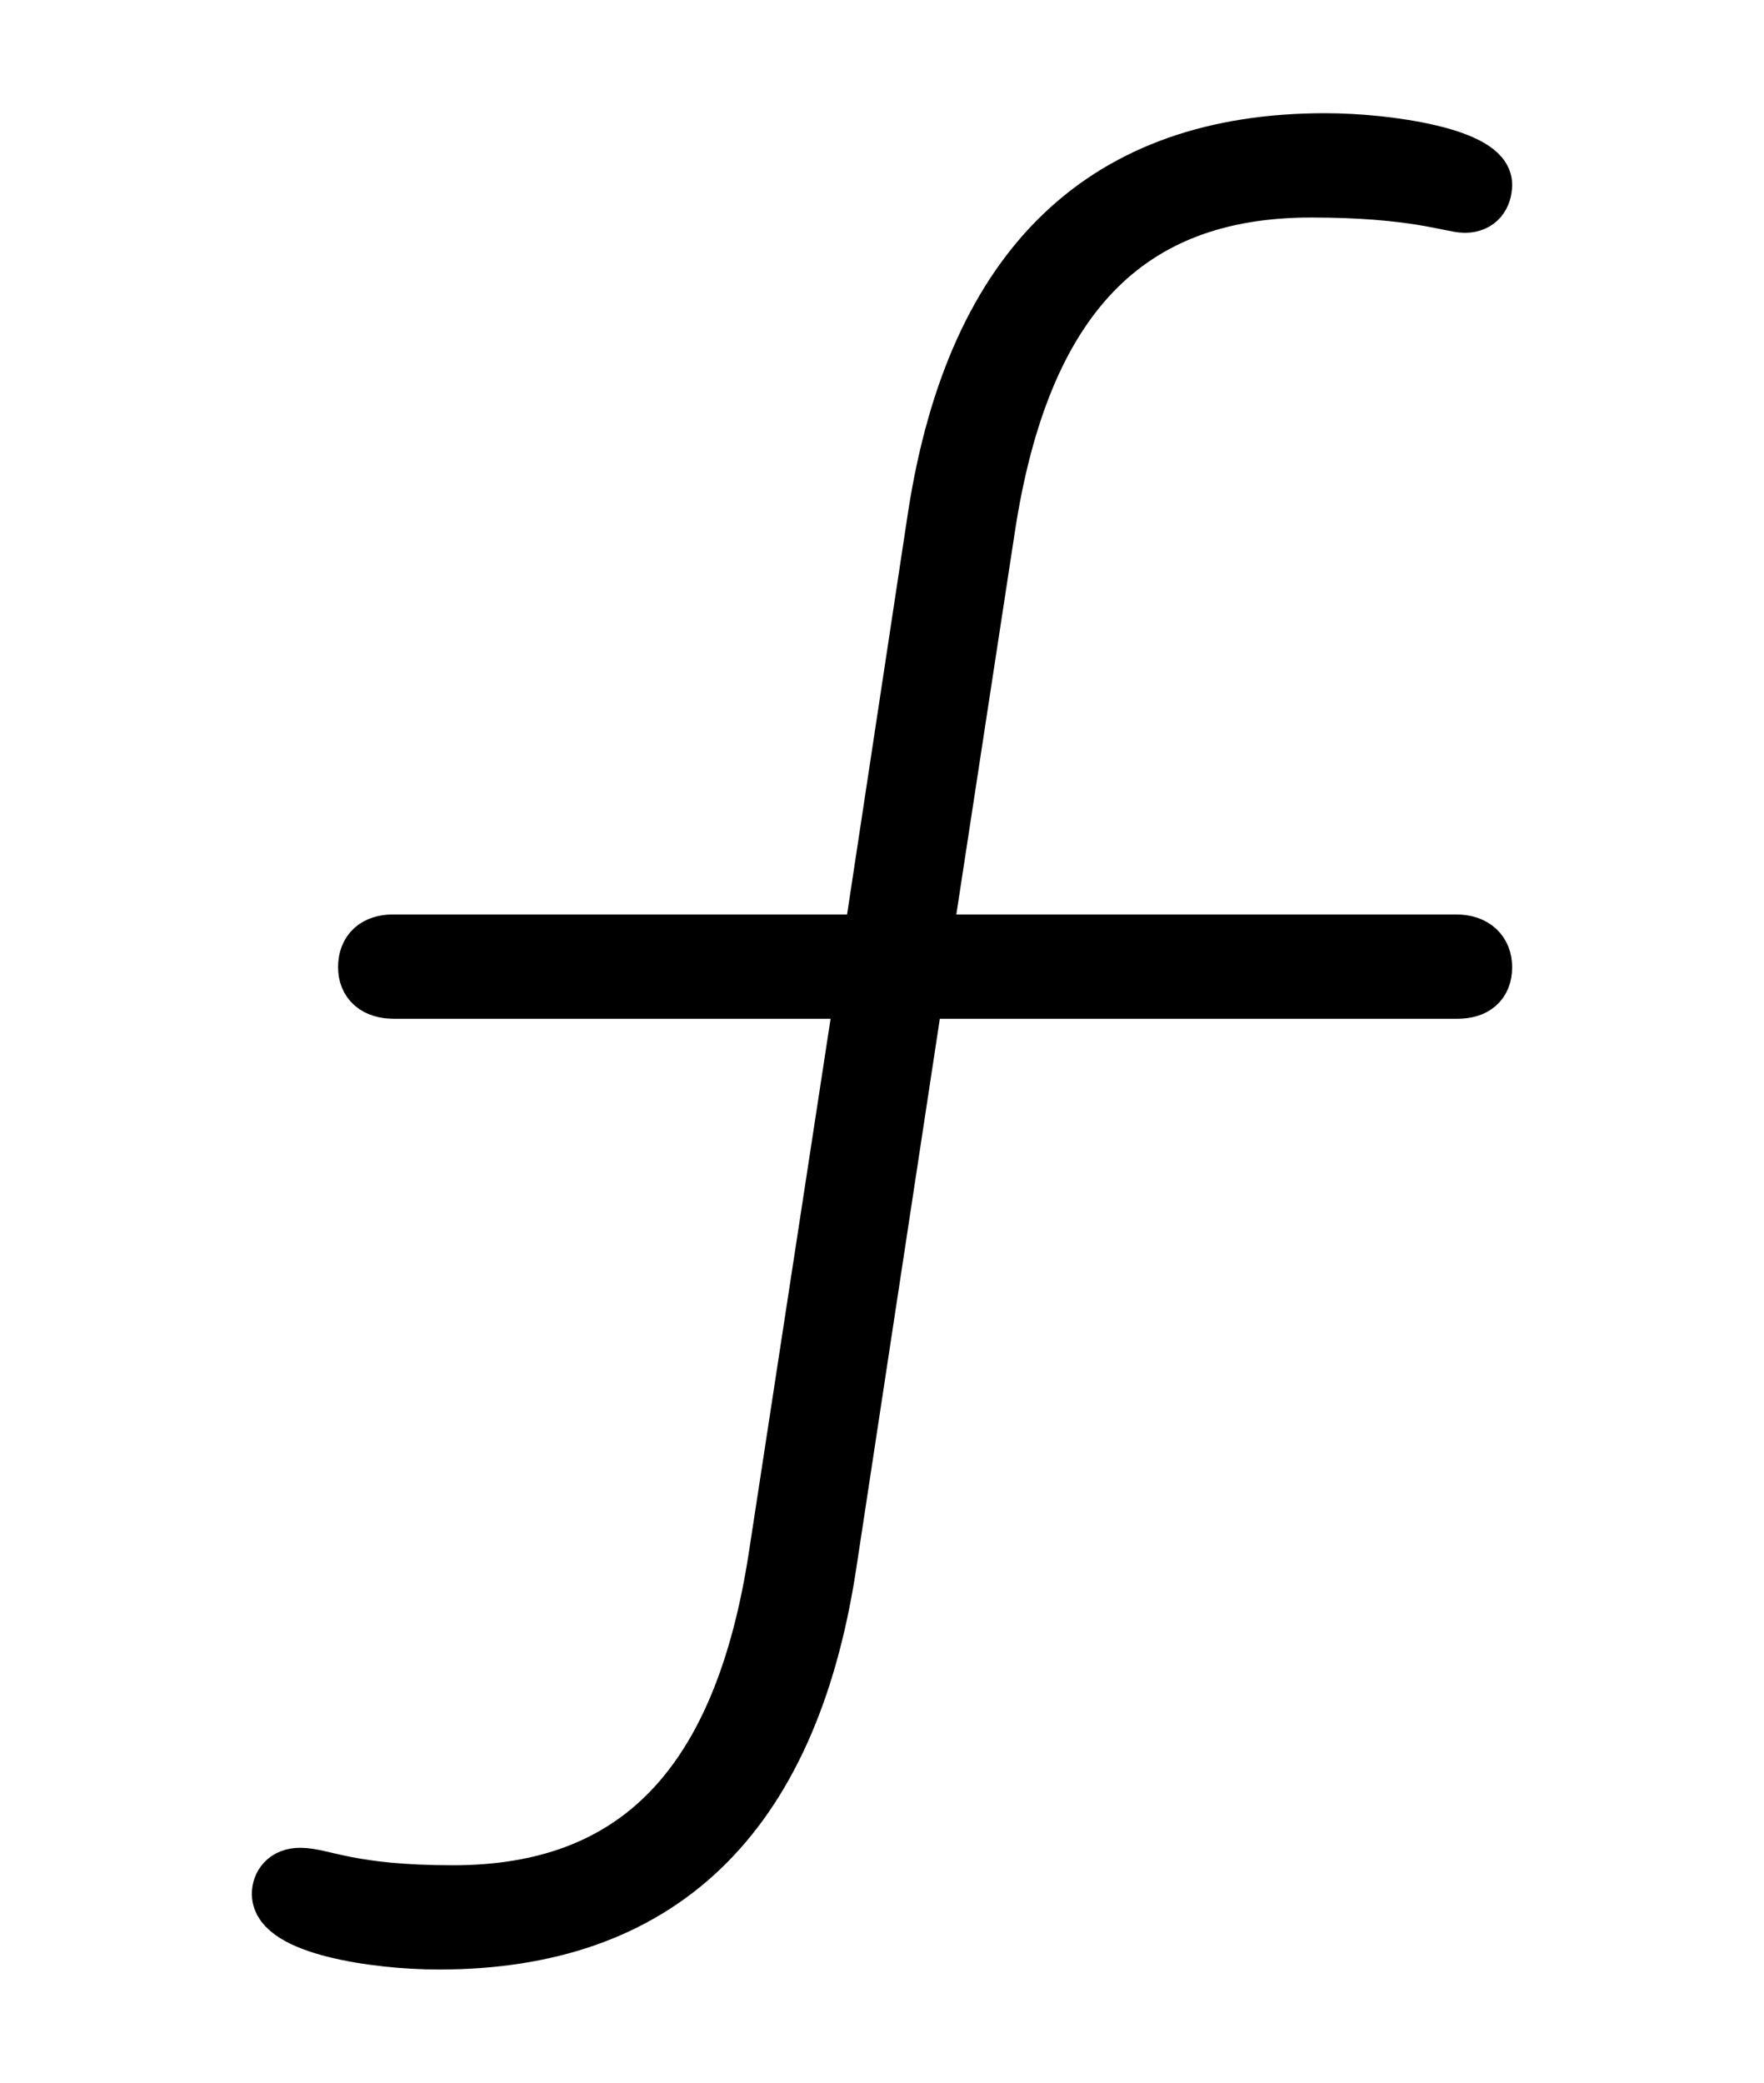 <svg width='34.719px' height='40.992px' direction='ltr' xmlns='http://www.w3.org/2000/svg' version='1.1'>
<g fill-rule='nonzero' transform='scale(1,-1) translate(0,-40.992)'>
<path fill='black' stroke='black' fill-opacity='1.0' stroke-width='1.0' d='
    M 8.637,2.729
    C 12.977,2.729 15.576,5.156 16.35,10.141
    L 18.068,21.441
    L 28.682,21.441
    C 29.047,21.441 29.262,21.613 29.262,21.957
    C 29.262,22.279 29.047,22.494 28.66,22.494
    L 18.24,22.494
    L 19.486,30.637
    C 20.174,35.084 22.193,37.211 25.803,37.211
    C 27.844,37.211 28.553,36.91 28.832,36.91
    C 29.133,36.91 29.262,37.125 29.262,37.361
    C 29.262,37.963 27.35,38.264 26.082,38.264
    C 21.742,38.264 19.143,35.836 18.369,30.852
    L 17.102,22.494
    L 7.734,22.494
    C 7.369,22.494 7.154,22.301 7.154,21.957
    C 7.154,21.635 7.369,21.441 7.756,21.441
    L 16.93,21.441
    L 15.232,10.355
    C 14.545,5.887 12.504,3.781 8.916,3.781
    C 6.875,3.781 6.359,4.125 5.908,4.125
    C 5.586,4.125 5.457,3.91 5.457,3.717
    C 5.457,3.029 7.369,2.729 8.637,2.729
    Z
' />
</g>
</svg>